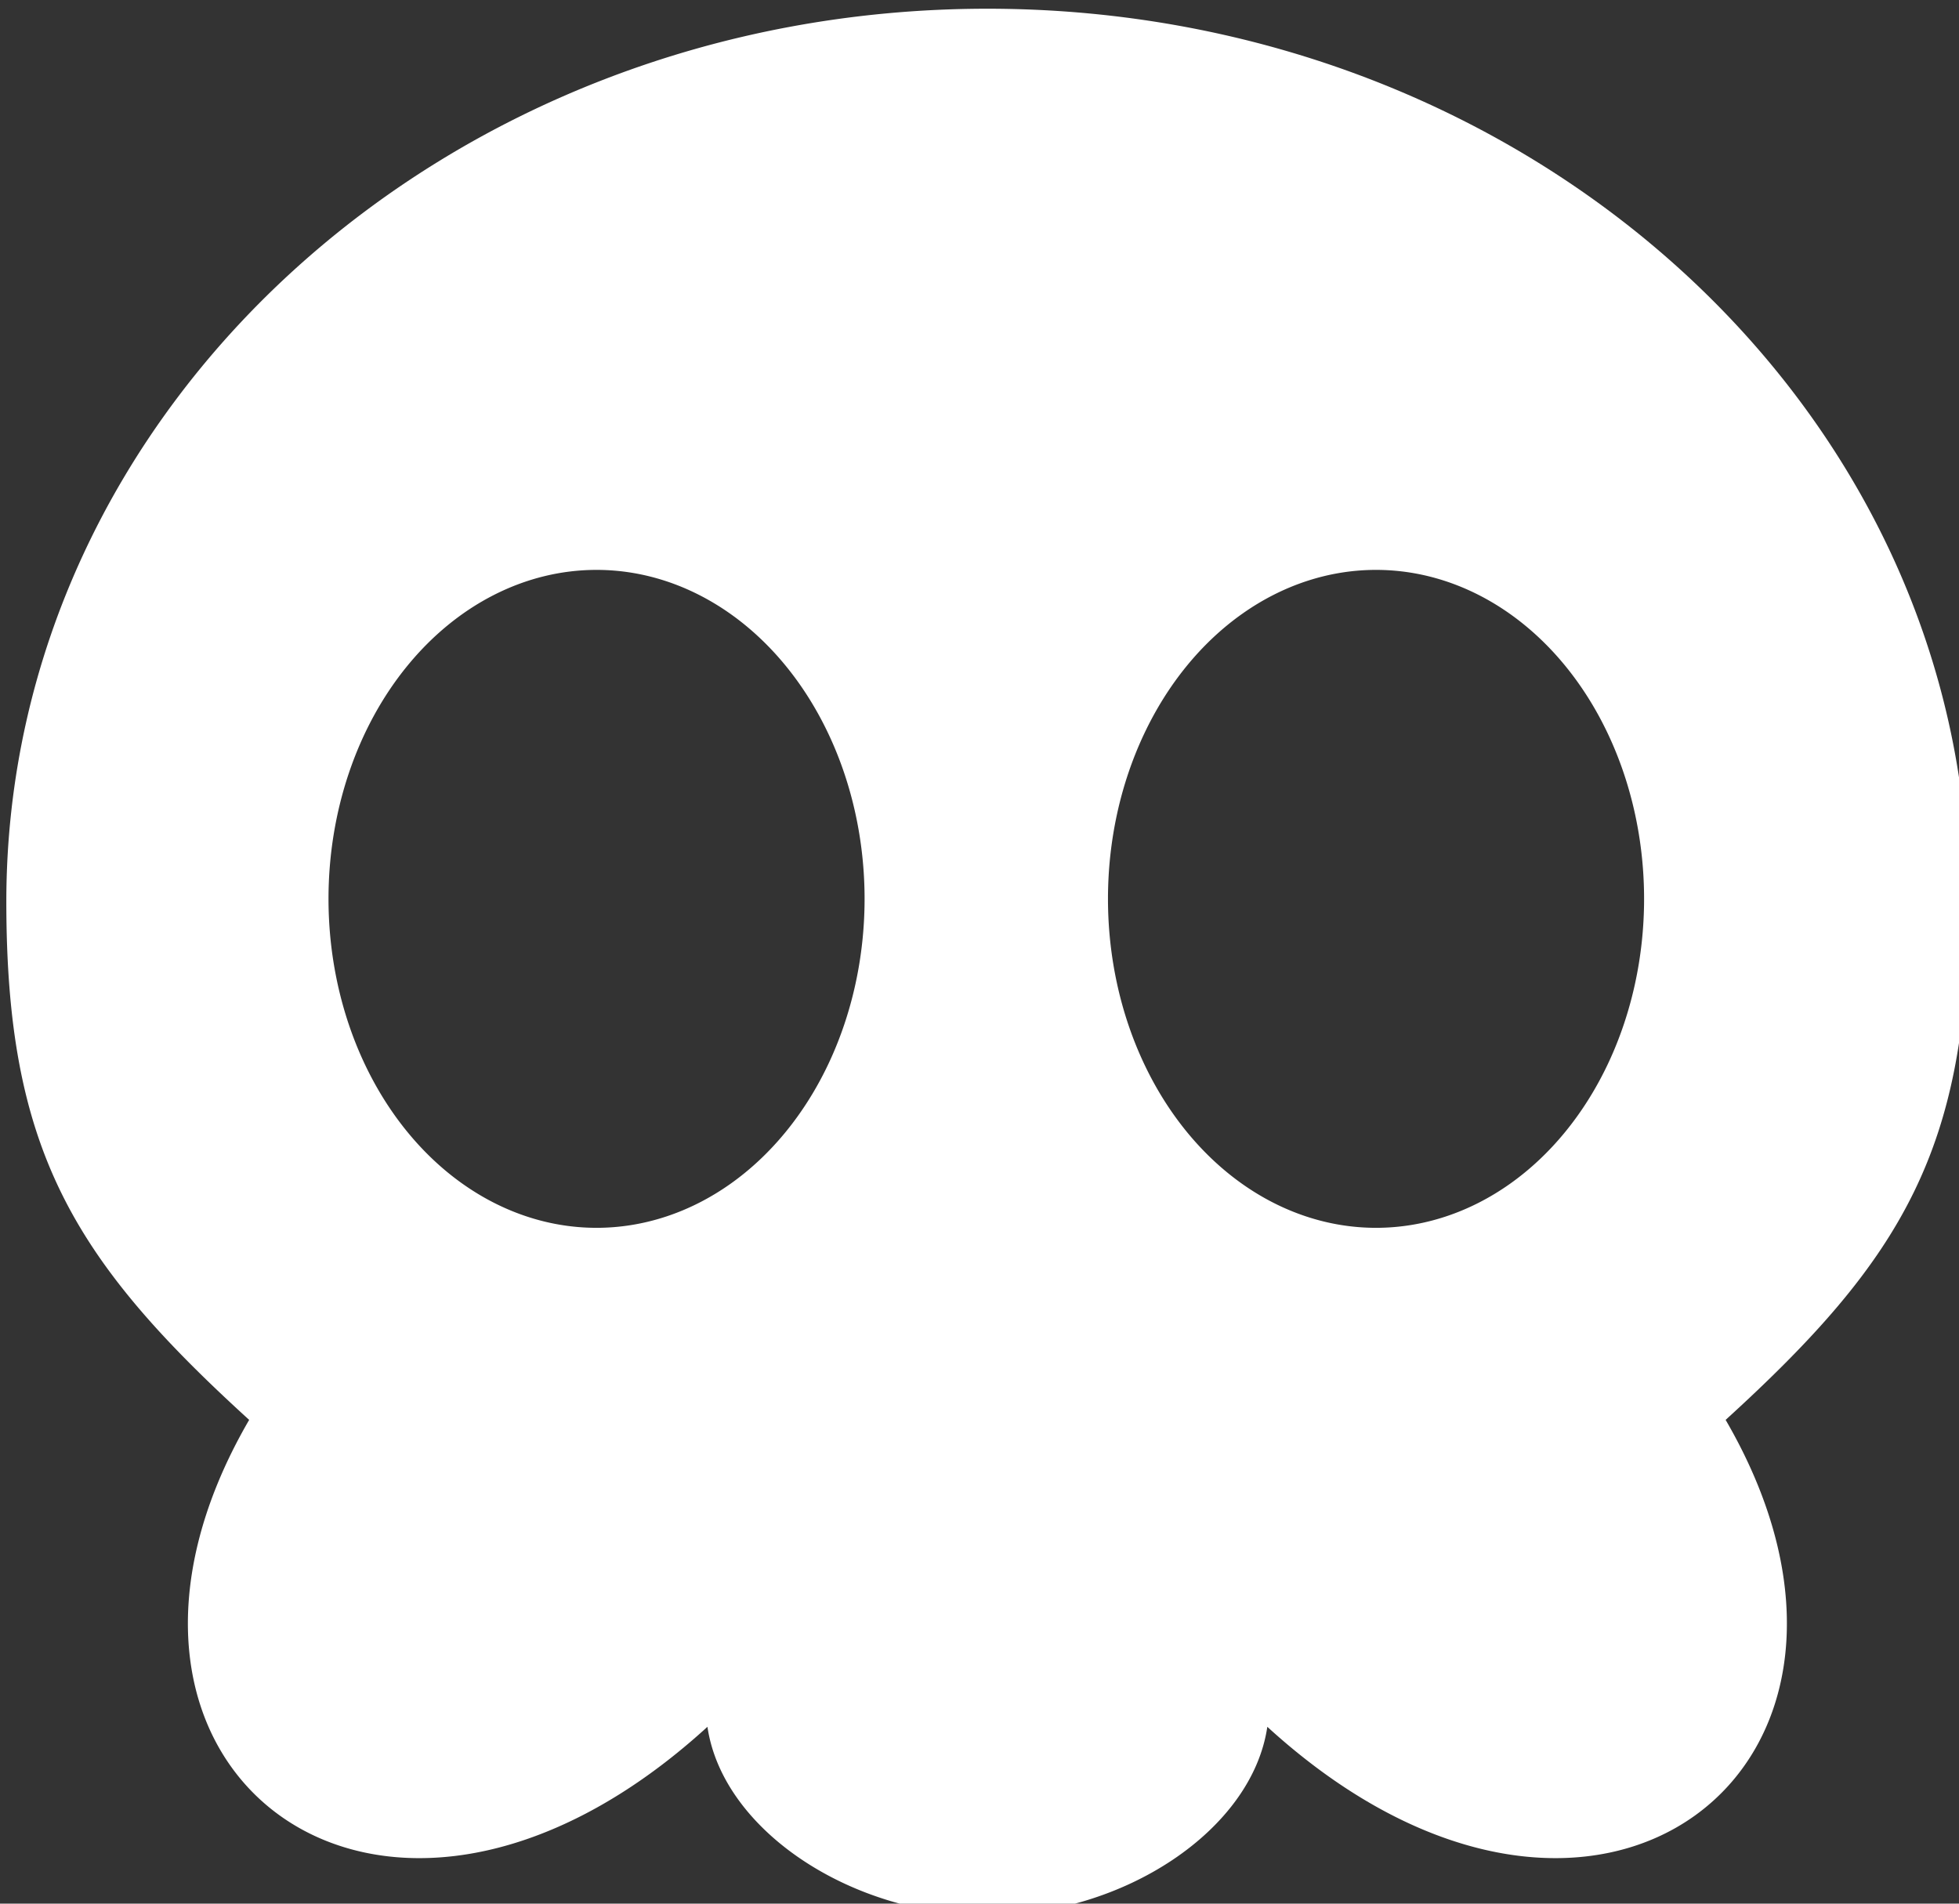 <?xml version="1.0" encoding="UTF-8" standalone="no"?>
<!-- Created with Inkscape (http://www.inkscape.org/) -->

<svg
   xmlns:dc="http://purl.org/dc/elements/1.1/"
   xmlns:cc="http://creativecommons.org/ns#"
   xmlns:rdf="http://www.w3.org/1999/02/22-rdf-syntax-ns#"
   xmlns:svg="http://www.w3.org/2000/svg"
   xmlns="http://www.w3.org/2000/svg"
   xmlns:sodipodi="http://sodipodi.sourceforge.net/DTD/sodipodi-0.dtd"
   xmlns:inkscape="http://www.inkscape.org/namespaces/inkscape"
   width="38.515mm"
   height="37.429mm"
   viewBox="0 0 38.515 37.429"
   version="1.1"
   id="svg8"
   inkscape:version="0.92.3 (2405546, 2018-03-11)"
   sodipodi:docname="sw-logo.svg">
  <rect x="0" y="0" width="38.515" height="37.429" fill="#333333" stroke="none"/>
  <defs
     id="defs2" />
  <sodipodi:namedview
     id="base"
     pagecolor="#ffffff"
     bordercolor="#666666"
     borderopacity="1.0"
     inkscape:pageopacity="0.0"
     inkscape:pageshadow="2"
     inkscape:zoom="2.8"
     inkscape:cx="81.581879"
     inkscape:cy="58.848537"
     inkscape:document-units="mm"
     inkscape:current-layer="layer2"
     showgrid="false"
     fit-margin-top="0"
     fit-margin-left="0"
     fit-margin-right="0"
     fit-margin-bottom="0"
     inkscape:window-width="2560"
     inkscape:window-height="1017"
     inkscape:window-x="1912"
     inkscape:window-y="-8"
     inkscape:window-maximized="1" />
  <g
     inkscape:groupmode="layer"
     id="layer2"
     inkscape:label="Layer 2"
     transform="translate(-79.186,-108.673)">
    <path
       style="fill:#ffffff;fill-opacity:1;stroke:none;stroke-width:5.344;stroke-linecap:round;stroke-linejoin:round;stroke-miterlimit:4;stroke-dasharray:none;stroke-dashoffset:0;stroke-opacity:1;paint-order:markers stroke fill"
       d="m 372.07,410.734 c -40.198,0 -72.785,29.661 -72.785,66.25 3e-5,18.294 4.844,26.464 18.016,38.453 -14.927,25.682 9.65,45.005 34,22.773 1.135,7.704 10.72,13.988 20.77,13.988 10.049,0 19.632,-6.284 20.768,-13.988 24.35,22.231 48.929,2.909 34.002,-22.773 13.171,-11.989 18.014,-20.159 18.014,-38.453 0,-36.589 -32.586,-66.25 -72.783,-66.25 z m -28.998,41.637 a 19.886,24.408 0 0 1 19.887,24.408 19.886,24.408 0 0 1 -19.887,24.408 19.886,24.408 0 0 1 -19.885,-24.408 19.886,24.408 0 0 1 19.885,-24.408 z m 57.832,0 a 19.886,24.408 0 0 1 19.887,24.408 19.886,24.408 0 0 1 -19.887,24.408 19.886,24.408 0 0 1 -19.887,-24.408 19.886,24.408 0 0 1 19.887,-24.408 z"
       transform="scale(0.265)"
       id="path4567"
       inkscape:connector-curvature="0" />
  </g>
</svg>
